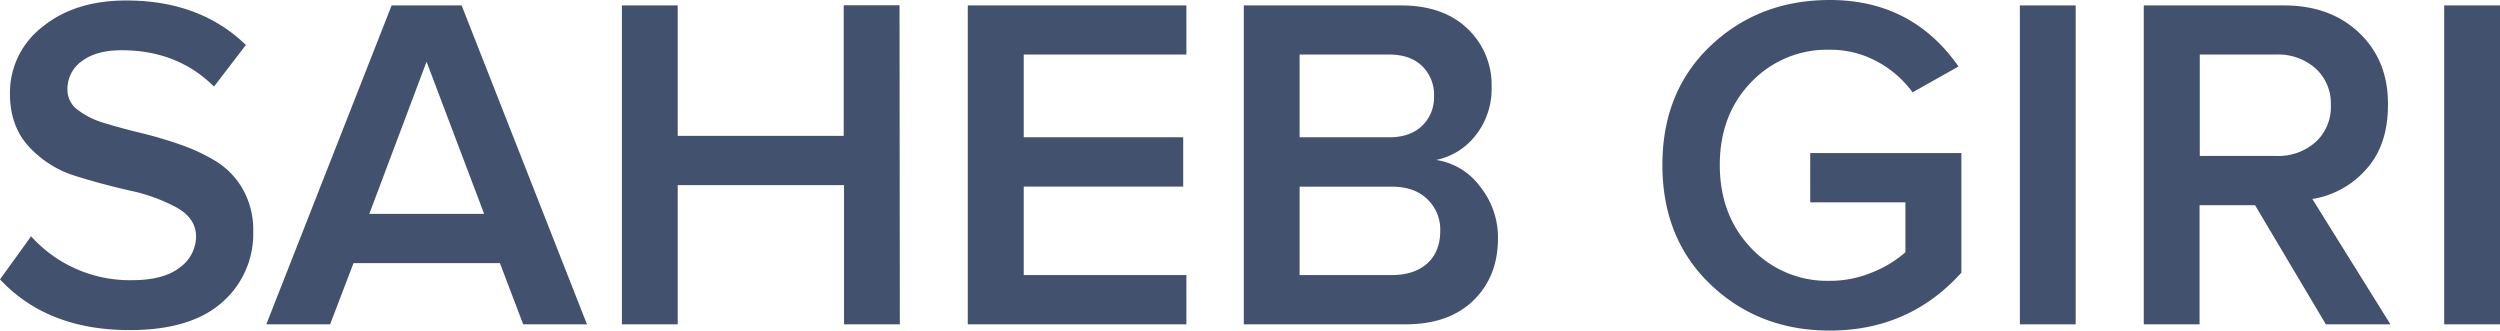 <svg xmlns="http://www.w3.org/2000/svg" viewBox="0 0 627.11 82.92"><defs><style>.cls-1{fill:#42526e;}</style></defs><g id="Layer_2" data-name="Layer 2"><g id="Layer_1-2" data-name="Layer 1"><path class="cls-1" d="M32.52,82.8Q11.88,82.8,0,70.08l7.8-10.8a33.32,33.32,0,0,0,25.32,11q8,0,12.06-3.24a9.62,9.62,0,0,0,4-7.68q0-4.56-4.8-7.26a43.42,43.42,0,0,0-11.64-4.26Q25.92,46.32,19,44.16a26.5,26.5,0,0,1-11.7-7.32q-4.8-5.16-4.8-13.32a20.79,20.79,0,0,1,8.1-16.74Q18.72.12,31.68.12q18.48,0,30,11.16l-8,10.44Q44.52,12.6,30.48,12.6q-6.24,0-9.9,2.7a8.56,8.56,0,0,0-3.66,7.26,6.2,6.2,0,0,0,2.58,5,20.32,20.32,0,0,0,6.66,3.3q4.08,1.26,9.06,2.46t10,2.94a46.14,46.14,0,0,1,9.06,4.26,19.54,19.54,0,0,1,6.66,7,20.66,20.66,0,0,1,2.58,10.56,22.74,22.74,0,0,1-7.8,17.76Q47.88,82.8,32.52,82.8Z"/><path class="cls-1" d="M147.24,81.36h-16L125.4,66H88.68L82.8,81.36h-16l31.44-80H115.8Zm-25.8-27.72L107,15.48,92.64,53.64Z"/><path class="cls-1" d="M225.72,81.36h-14V46.44H170V81.36H156v-80h14V34.08h41.64V1.32h14Z"/><path class="cls-1" d="M297.6,81.36H242.76v-80H297.6V13.68H256.8V34.44h40V46.8h-40V69h40.8Z"/><path class="cls-1" d="M352.44,81.36H312v-80h39.36q10.68,0,16.74,5.82a19.38,19.38,0,0,1,6.06,14.58,18.77,18.77,0,0,1-4,12.18,16.77,16.77,0,0,1-9.9,6.18,16.85,16.85,0,0,1,11,6.66,20.44,20.44,0,0,1,4.5,13q0,9.6-6.18,15.6T352.44,81.36Zm-4-46.92q5.28,0,8.28-2.88a9.85,9.85,0,0,0,3-7.44,10,10,0,0,0-3-7.56q-3-2.88-8.28-2.88H326V34.44Zm.6,34.56q5.76,0,9-2.94t3.24-8.22A10.58,10.58,0,0,0,358.08,50q-3.24-3.18-9-3.18H326V69Z"/><path class="cls-1" d="M459,82.92q-17.78,0-29.88-11.52T417,41.4q0-18.48,12.12-29.94T459,0q20.63,0,32.28,16.68l-11.53,6.48a26.23,26.23,0,0,0-8.81-7.68,24.42,24.42,0,0,0-11.94-3,26.28,26.28,0,0,0-19.75,8.16q-7.86,8.16-7.85,20.76t7.85,20.82A26.19,26.19,0,0,0,459,70.44a27.33,27.33,0,0,0,10.74-2.16,28.54,28.54,0,0,0,8.22-5V50.76H454.08V38.4H492v30Q478.91,82.92,459,82.92Z"/><path class="cls-1" d="M520.67,81.36h-14v-80h14Z"/><path class="cls-1" d="M599.63,81.36h-16.2L565.67,51.48H551.75V81.36h-14v-80h35.16q11.76,0,19,7T599,26.4q0,10.08-5.52,16.14a22.8,22.8,0,0,1-13.44,7.38ZM571,39.12a14.09,14.09,0,0,0,9.84-3.48,11.87,11.87,0,0,0,3.84-9.24,11.87,11.87,0,0,0-3.84-9.24A14.09,14.09,0,0,0,571,13.68h-19.2V39.12Z"/><path class="cls-1" d="M627.11,81.36h-14v-80h14Z"/></g></g></svg>